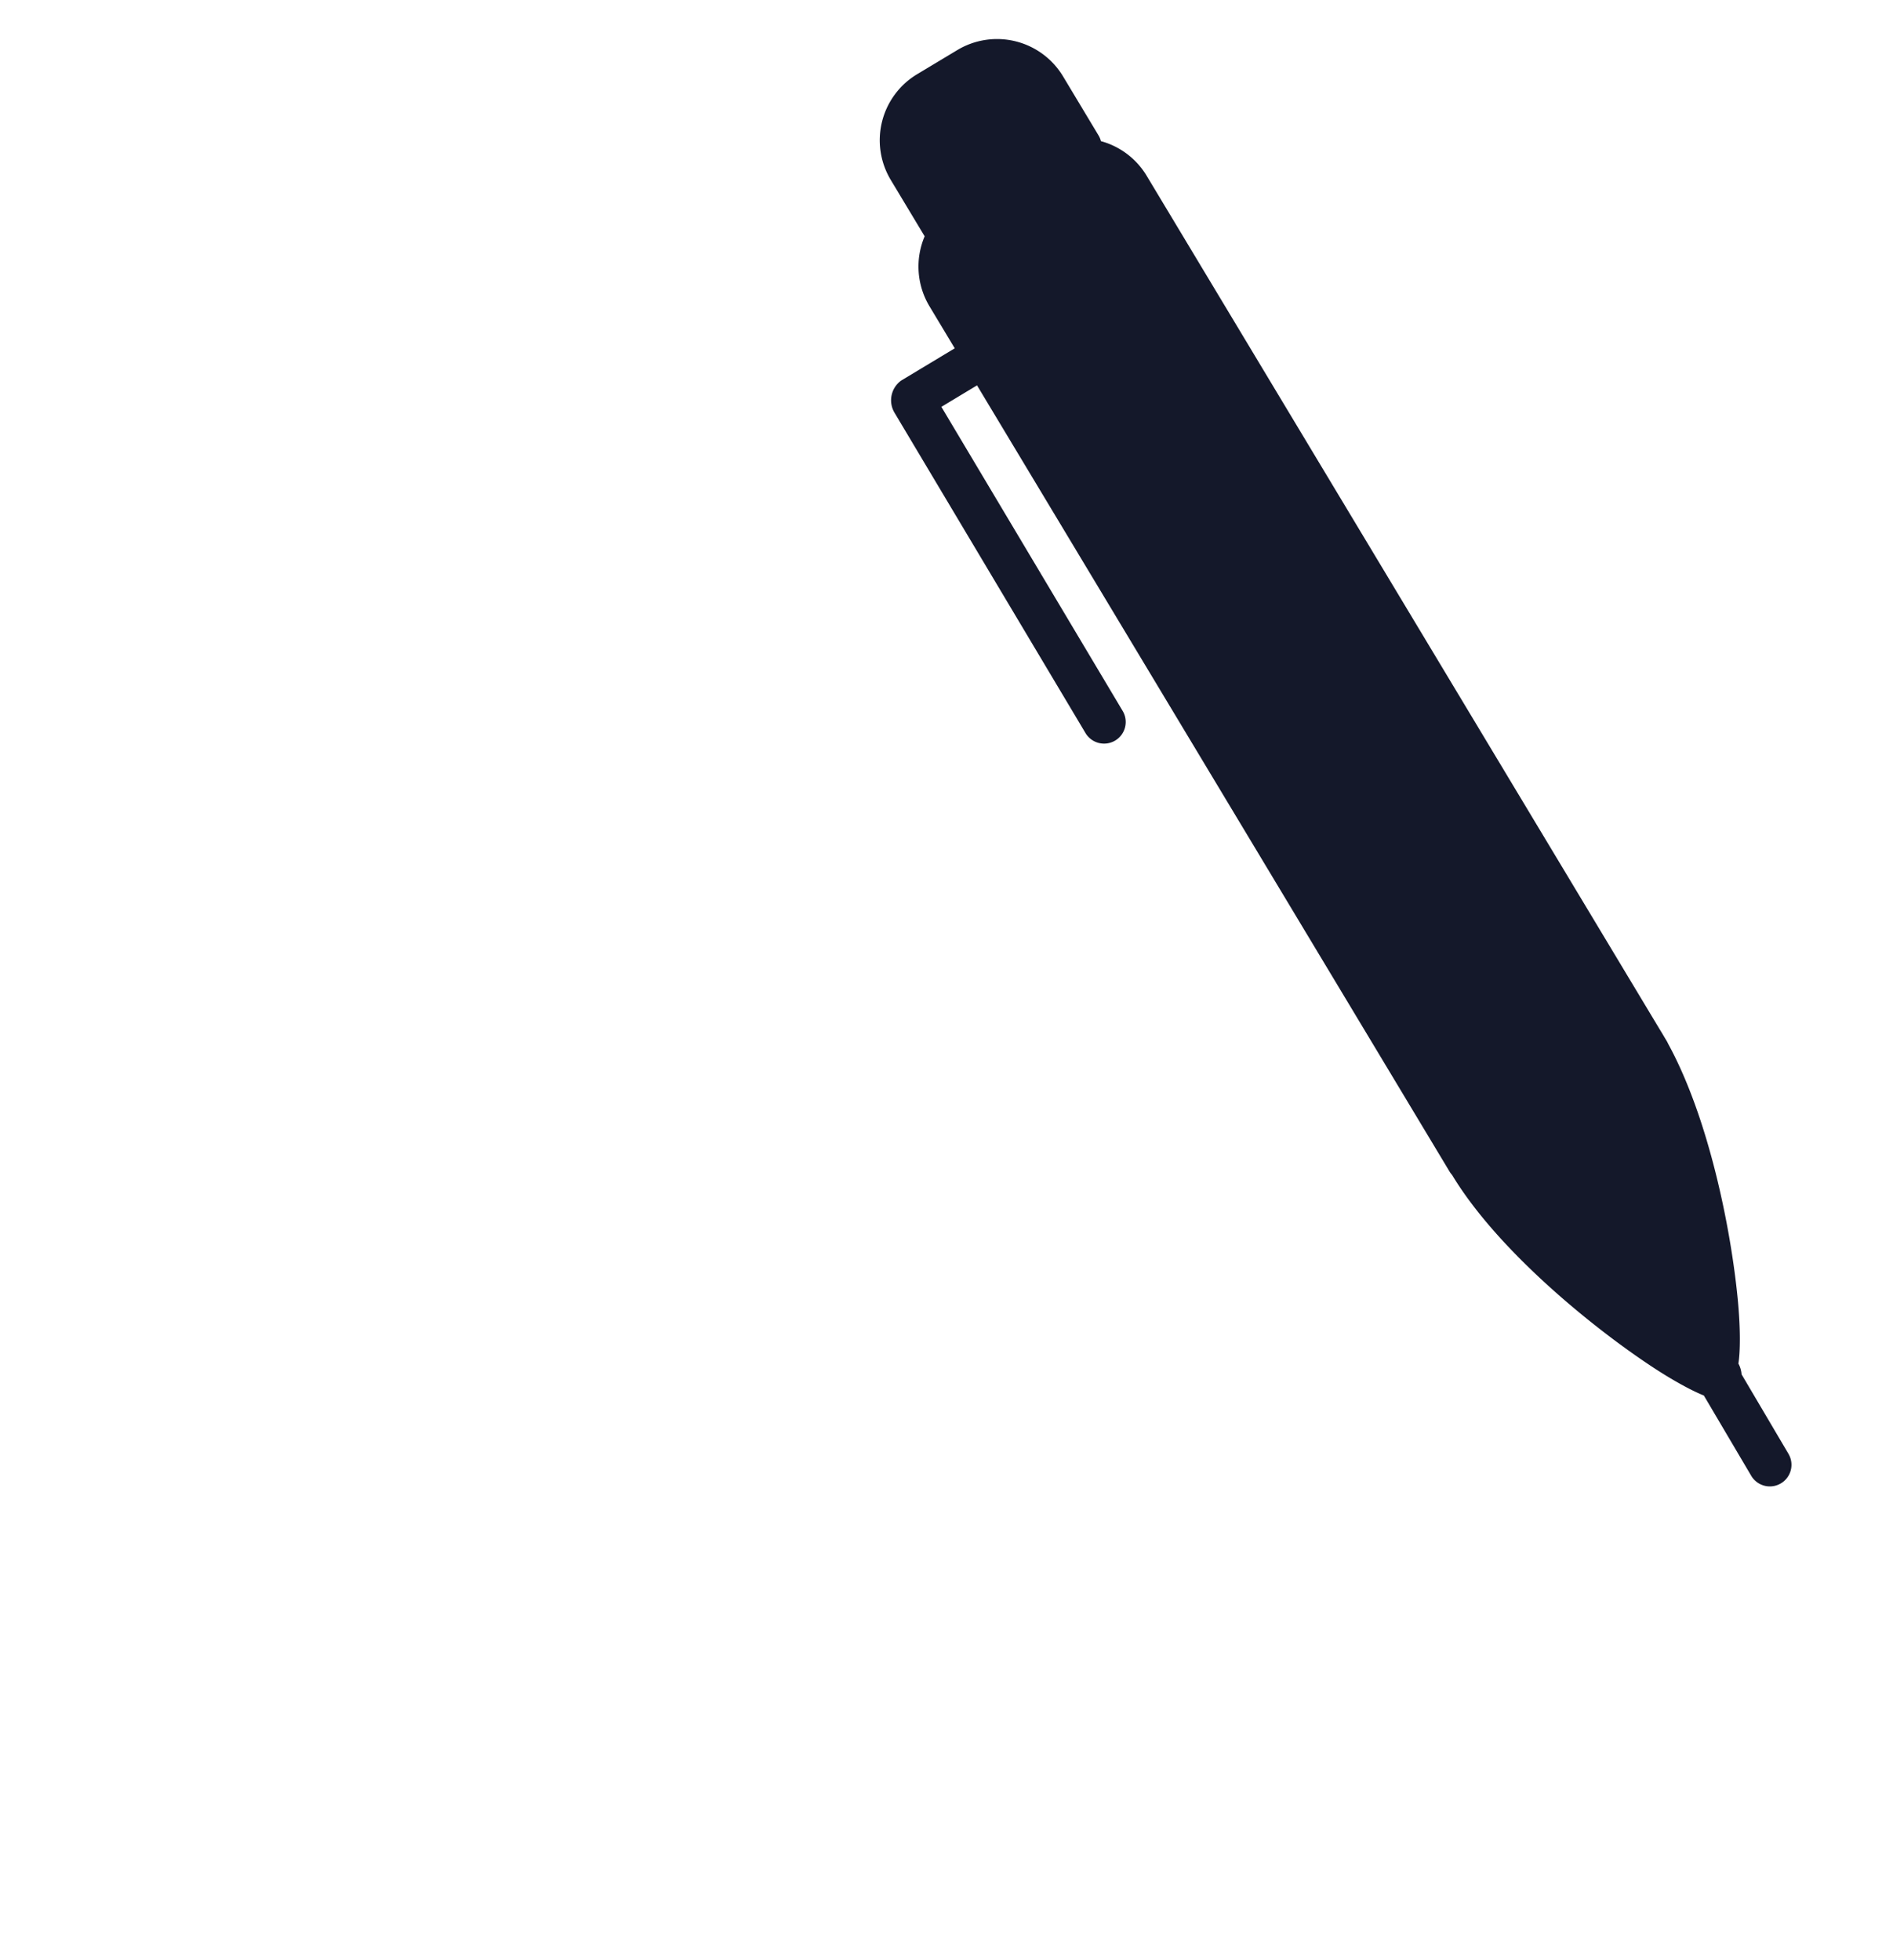 <svg xmlns="http://www.w3.org/2000/svg" width="1075.228" height="1113.353" viewBox="0 0 1075.228 1113.353">
  <g id="pen" transform="matrix(0.857, -0.515, 0.515, 0.857, -1291.894, -6.186)">
    <g id="Groupe_80" data-name="Groupe 80" transform="translate(909.254 973.992)">
      <g id="alternance">
        <g id="Groupe_78" data-name="Groupe 78" transform="translate(-556.399 23.331)">
          <path id="Tracé_38" data-name="Tracé 38" d="M380.229,658.411ZM947.8,573.538s2.058,538.788,3.087,592.157c0,0,34.044,173.787,54.65,172.673s64.043-136,65.731-167c1.375-25.341.211-427.743-3.18-571.644-.119-5.032-.244-9.9-.373-14.406-.668-23.283-11.626-27.419-11.626-27.419s9.771-53.6-4.635-66.5-51.106-5.2-73.5-3.549-13.966,70.779-13.966,70.779Z" transform="translate(174.833 -484.077)" fill="#14182a" fill-rule="evenodd"/>
        </g>
        <g id="Groupe_79" data-name="Groupe 79">
          <path id="Tracé_39" data-name="Tracé 39" d="M954.767,565V527.616a43.778,43.778,0,0,1,43.774-43.766H1025.2a43.765,43.765,0,0,1,43.765,43.766v39.112a12.1,12.1,0,0,1-.509,3.506,43.751,43.751,0,0,1,12.133,30.242v565.956q.039,2.487,0,5.043v2.573a12.845,12.845,0,0,1-.121,1.744c-1.952,48.162-23.558,108.379-40.717,144.485-7.349,15.476-14.327,26.729-18.679,31.866a11.547,11.547,0,0,1-.19,1.875,15.057,15.057,0,0,1-1.4,4.274l-.424,52.436a12.284,12.284,0,0,1-24.568-.2l.423-52.739v-.216c-4.361-5.733-10.622-16.184-17.185-30-17.953-37.8-40.794-102-40.855-151.144a12.012,12.012,0,0,1-.233-2.383V652.921l-23.64.027-.725,201.041A12.288,12.288,0,1,1,887.7,853.9l.76-212.094a13.808,13.808,0,0,1,12.668-13.421l35.51-.034V600.476A43.865,43.865,0,0,1,954.767,565Zm42.1,783.89-.018.085.061-.233Zm58.264-162.553H961.762c2.729,44.129,22.625,97.991,38.161,130.7,2.185,4.585,4.534,9.016,6.7,12.875,2.91-4.845,7.177-12.272,10.933-20.182,14.694-30.91,33.274-80.75,37.574-123.39Zm.889-47.617-94.8.7v22.35h94.8Zm-94.8-49.526v25.648l94.8-.69V1088.5Zm0-50.13v25.553l94.8-.691v-25.554Zm0-386.167v361.6l94.8-.7V652.809Zm94.8-24.655V600.476a19.194,19.194,0,0,0-19.2-19.2H980.415a19.194,19.194,0,0,0-19.2,19.2v27.851ZM1044.4,527.616a19.2,19.2,0,0,0-19.2-19.2H998.541a19.194,19.194,0,0,0-19.2,19.2v26.823H1044.4Z" transform="translate(-378.607 -482.485)" fill="#14182a" fill-rule="evenodd"/>
        </g>
      </g>
    </g>
  </g>
</svg>
